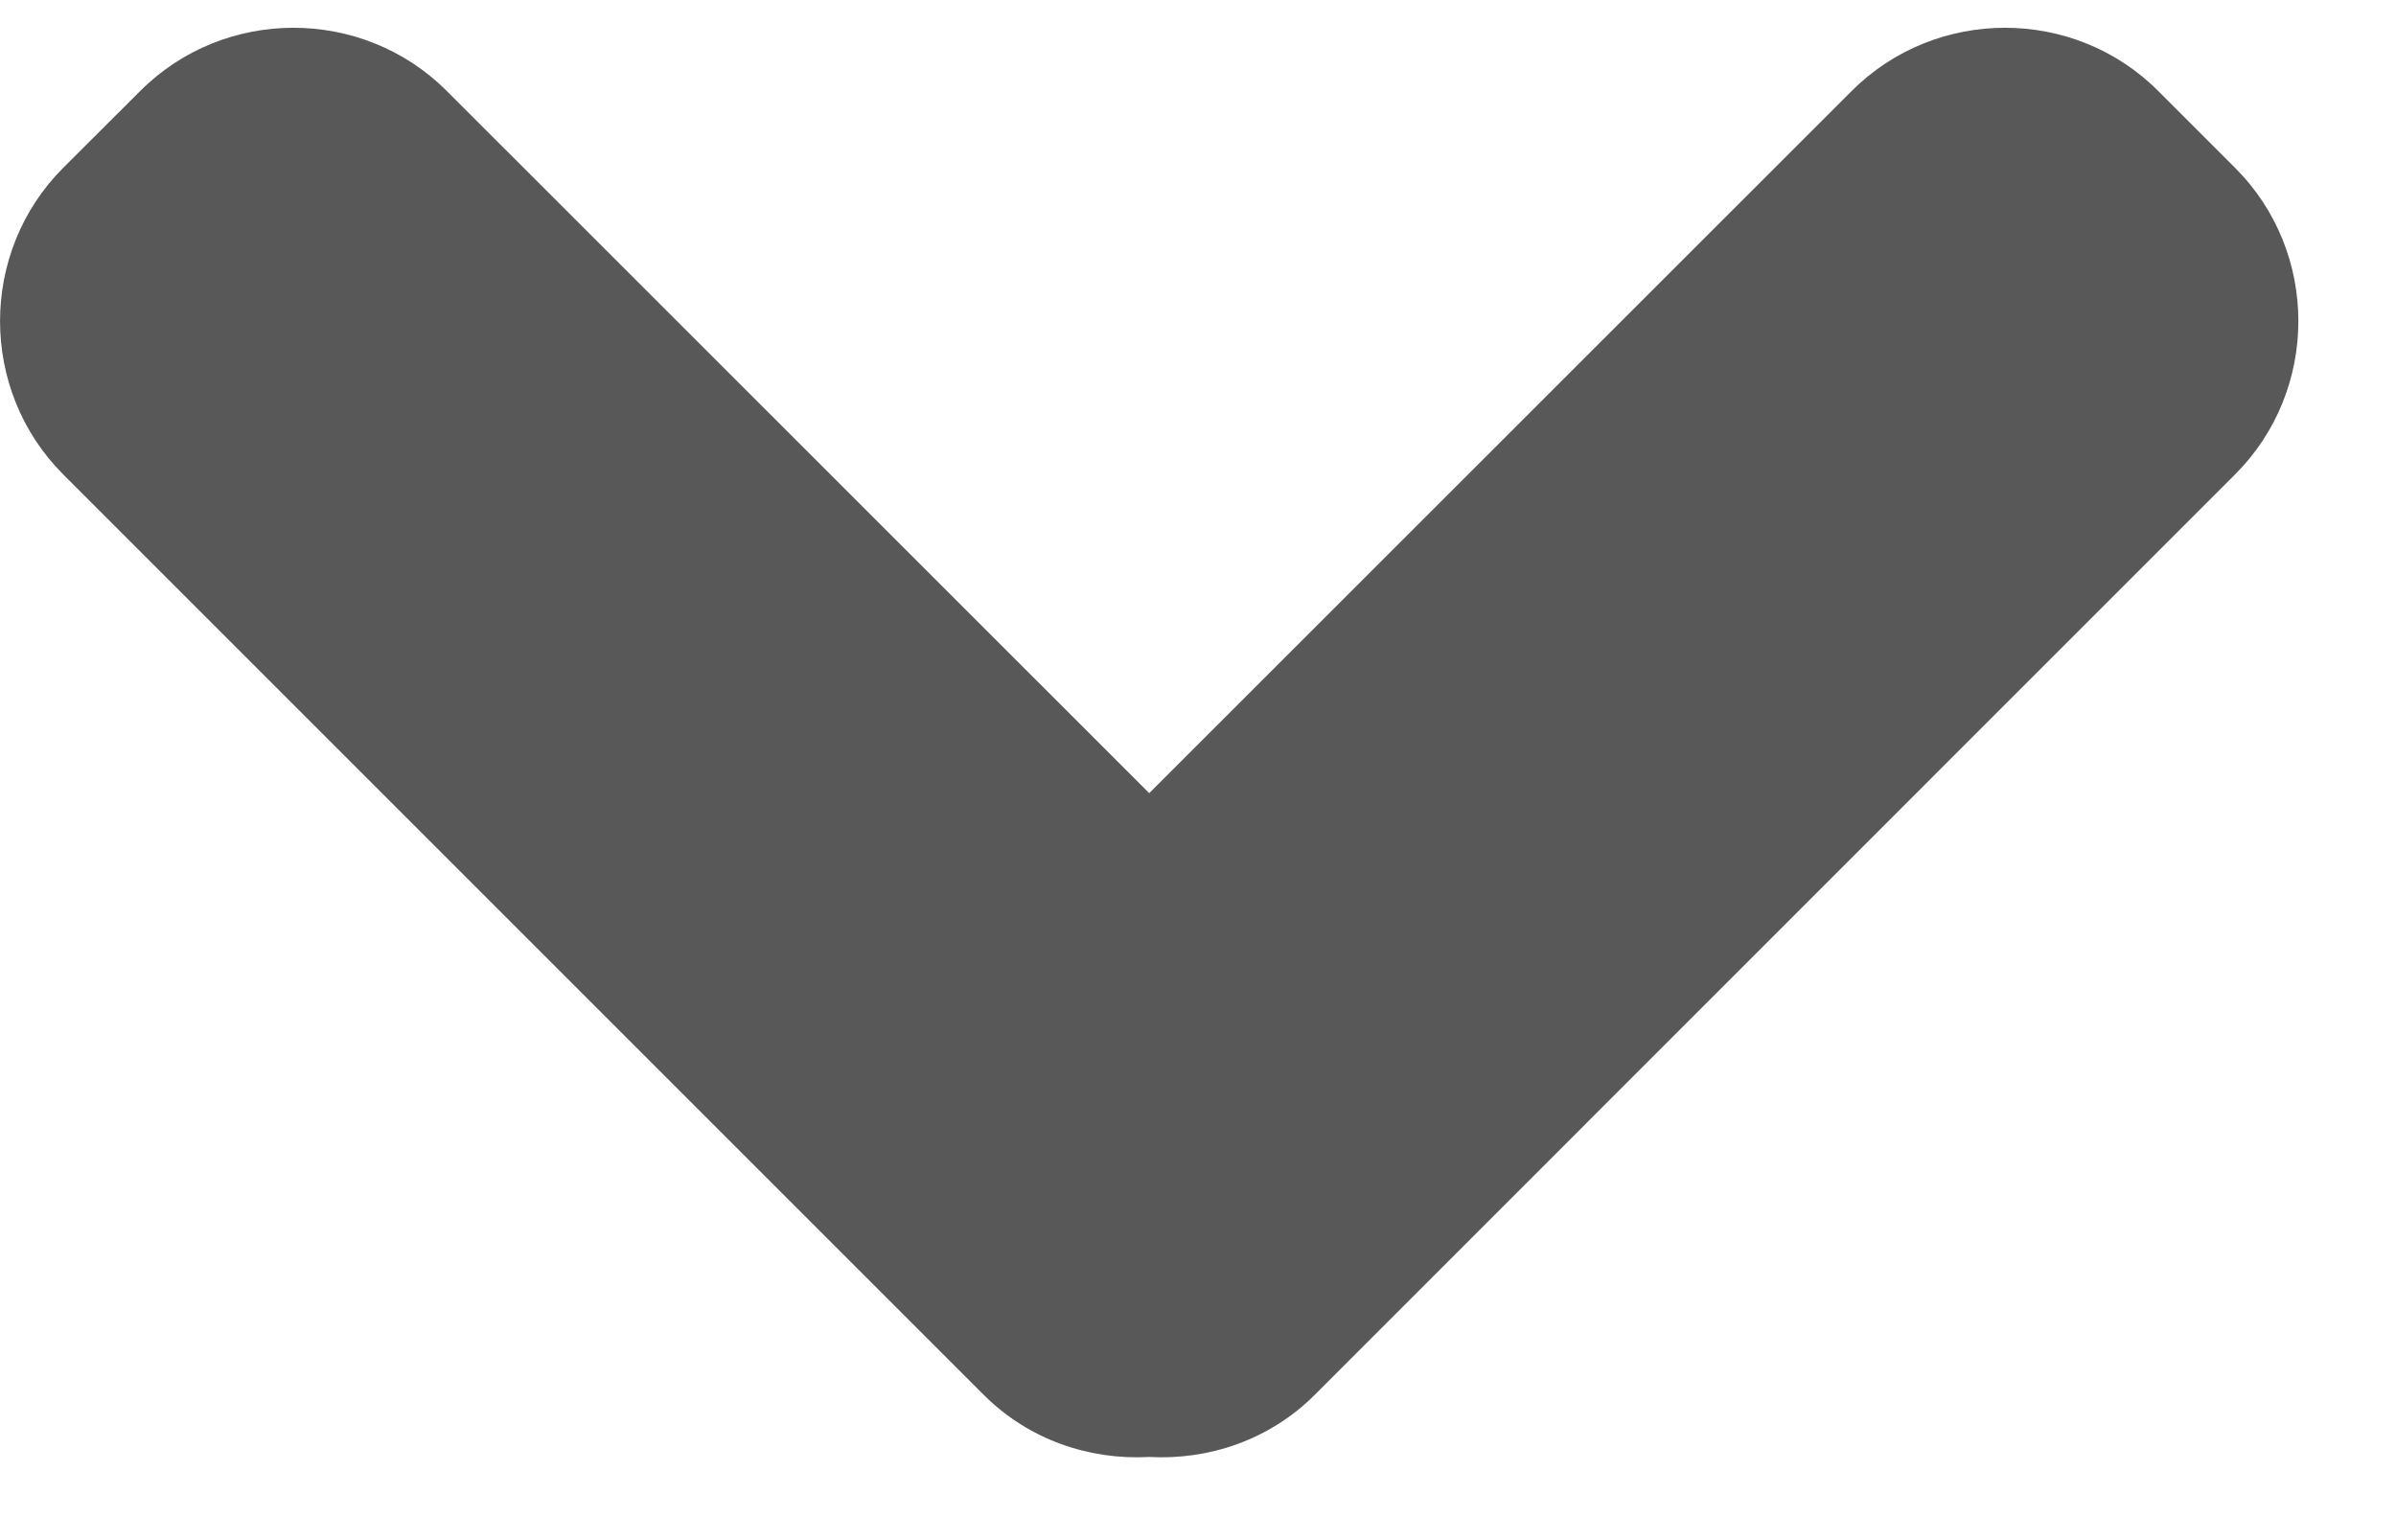 <?xml version="1.0" encoding="UTF-8"?>
<svg width="14px" height="9px" viewBox="0 0 14 9" version="1.1" xmlns="http://www.w3.org/2000/svg" xmlns:xlink="http://www.w3.org/1999/xlink">
    <!-- Generator: Sketch 43.1 (39012) - http://www.bohemiancoding.com/sketch -->
    <title>icon arrow</title>
    <desc>Created with Sketch.</desc>
    <defs></defs>
    <g id="Page-1" stroke="none" stroke-width="1" fill="none" fill-rule="evenodd">
        <g id="MD" transform="translate(-1119, -7207)" fill-rule="nonzero" fill="#585858">
            <g id="FAQ" transform="translate(230, 7069)">
                <g id="1" transform="translate(0, 135)">
                    <g id="icon-arrow" transform="translate(898.538, 9.679) scale(1, -1) translate(-898.538, -9.679) translate(891.538, 5.304)">
                        <path d="M3.881,6.715 L7.984,2.611 C8.477,2.118 8.477,1.311 7.984,0.819 L7.536,0.37 C7.043,-0.123 6.236,-0.123 5.743,0.37 L0.365,5.748 C0.101,6.012 -0.017,6.367 0.002,6.715 C-0.017,7.063 0.101,7.418 0.365,7.682 L5.743,13.059 C6.236,13.553 7.043,13.553 7.536,13.059 L7.984,12.611 C8.477,12.119 8.477,11.312 7.984,10.819 L3.881,6.715 Z" id="Shape" transform="translate(4.177, 6.715) scale(1, -1) rotate(-90) translate(-4.177, -6.715) "></path>
                    </g>
                </g>
            </g>
        </g>
    </g>
</svg>
